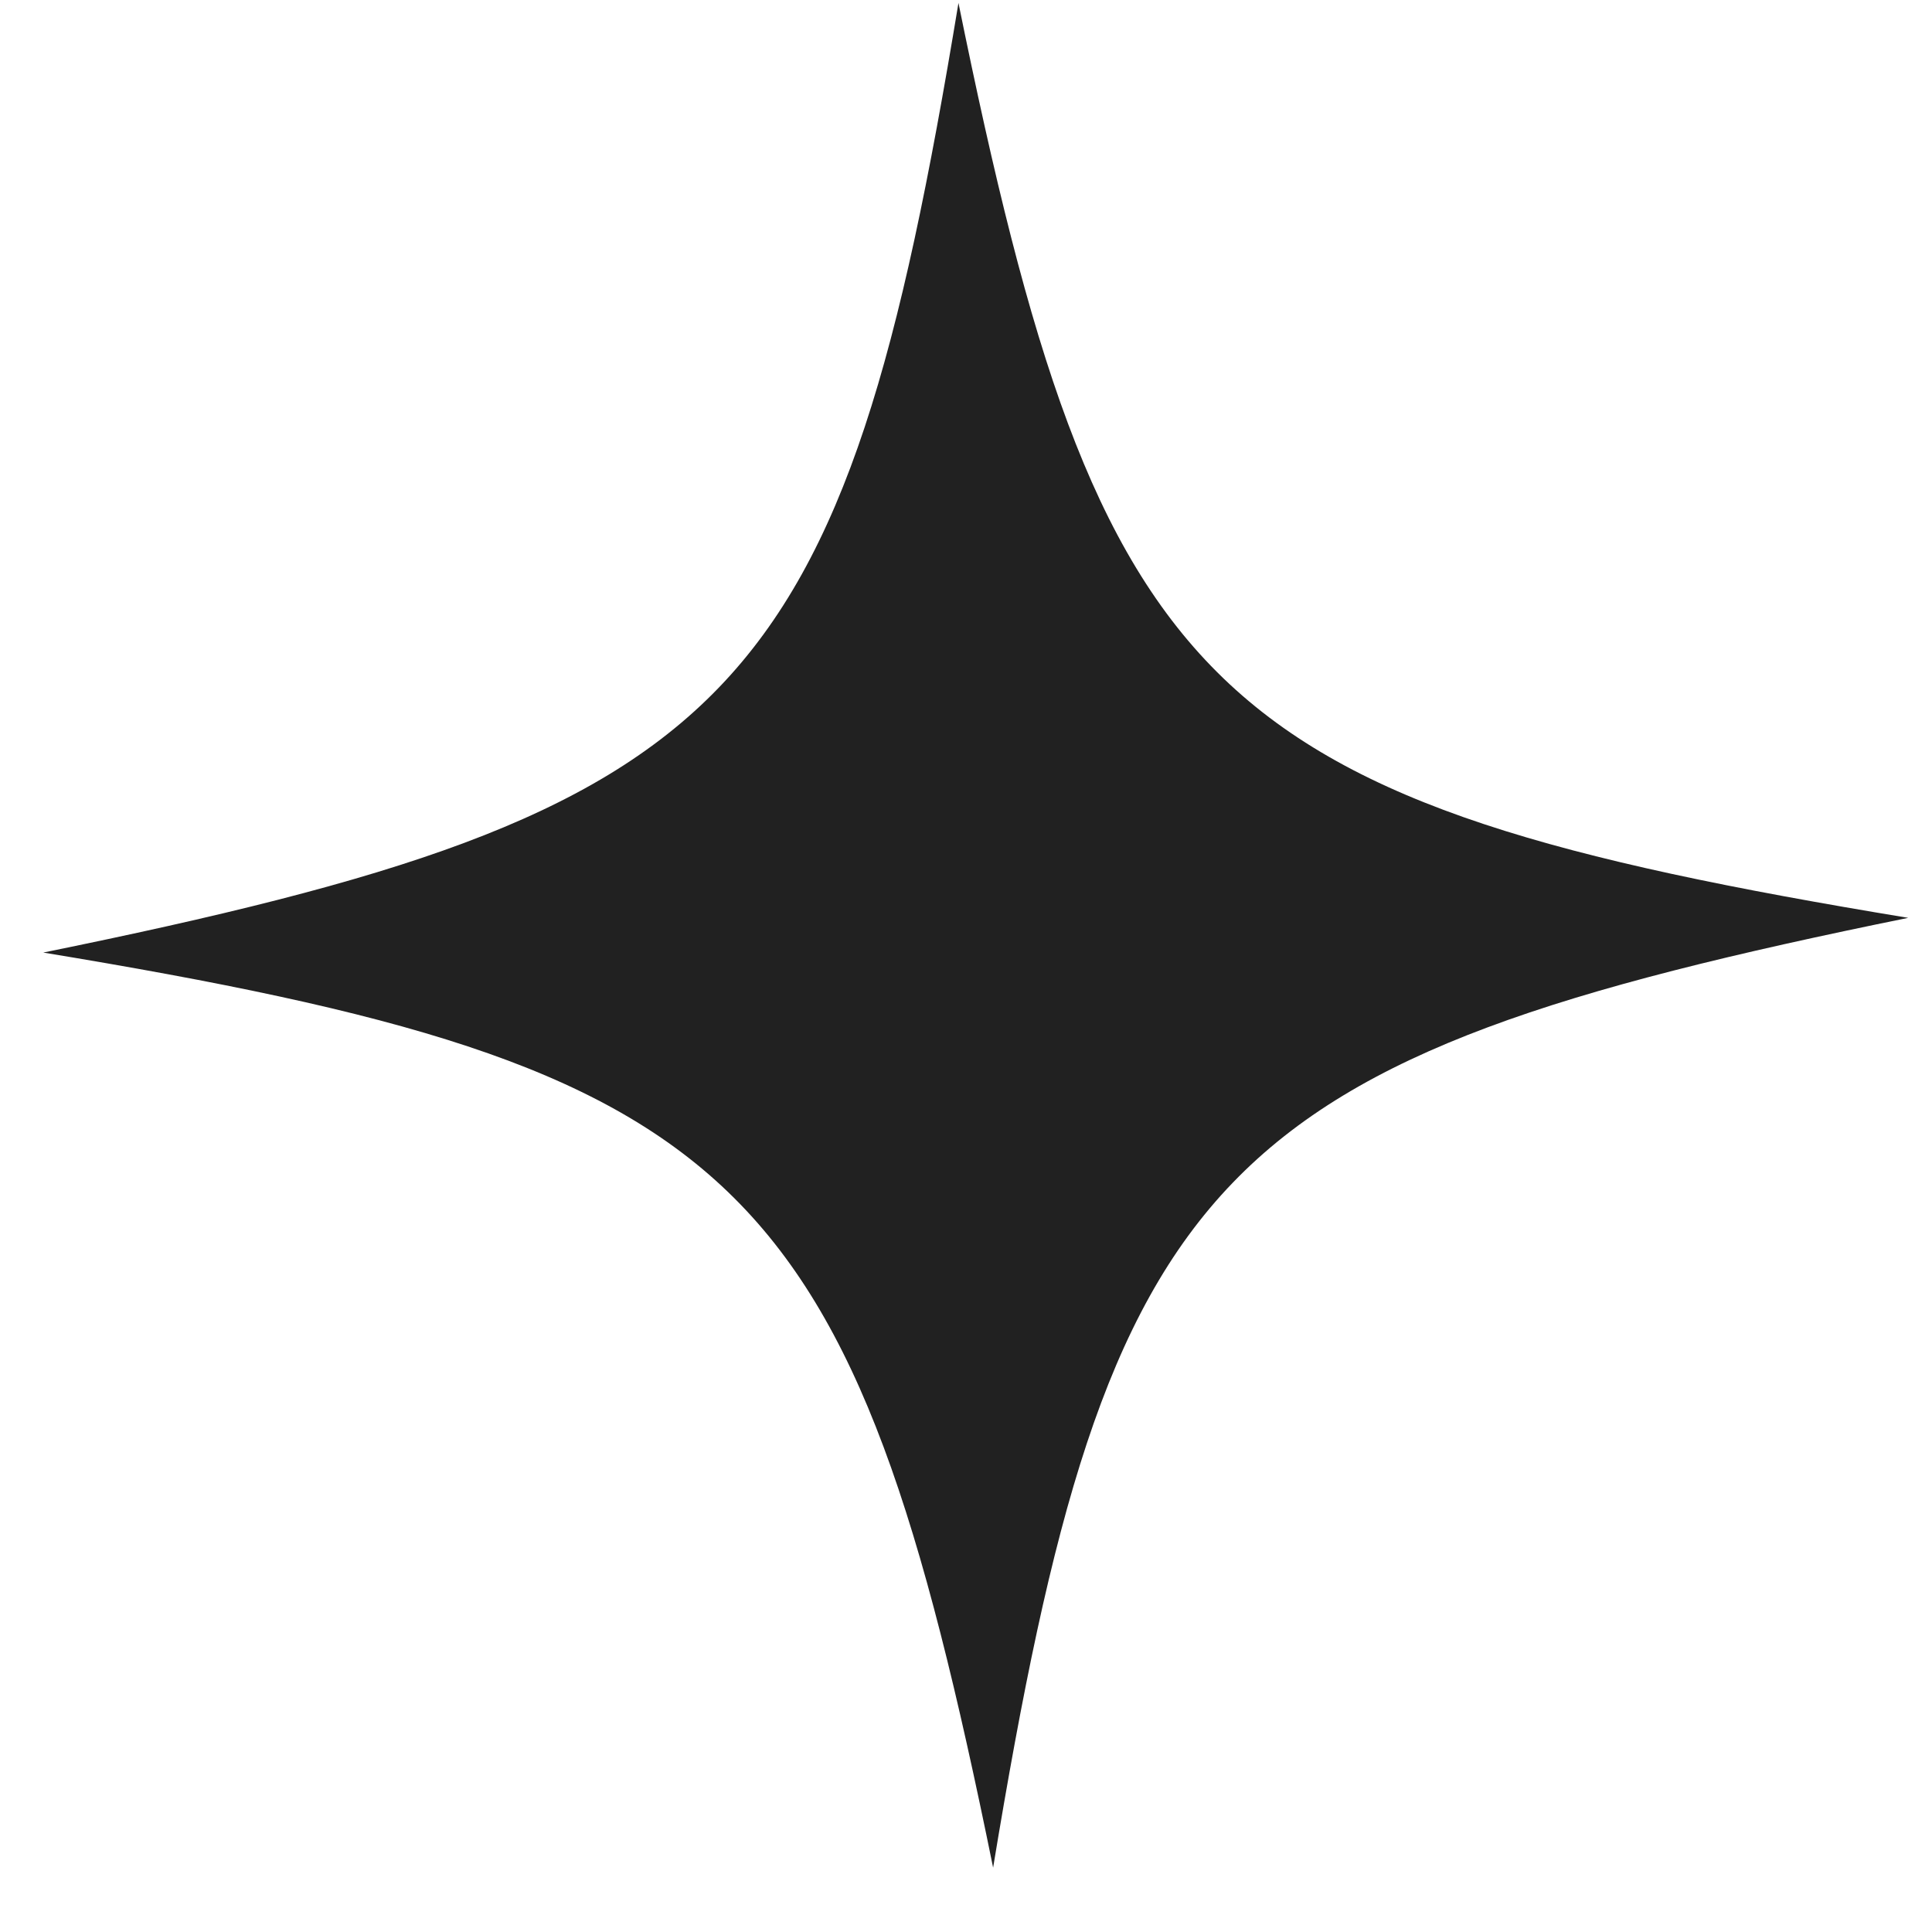 <svg width="26" height="26" fill="none" xmlns="http://www.w3.org/2000/svg"><path d="M12.899.037C11.34 9.48 9.963 10.91.582 12.819c9.444 1.558 10.875 2.936 12.783 12.315 1.557-9.443 2.936-10.874 12.315-12.782C16.237 10.795 14.806 9.416 12.898.037z" fill="#212121"/></svg>